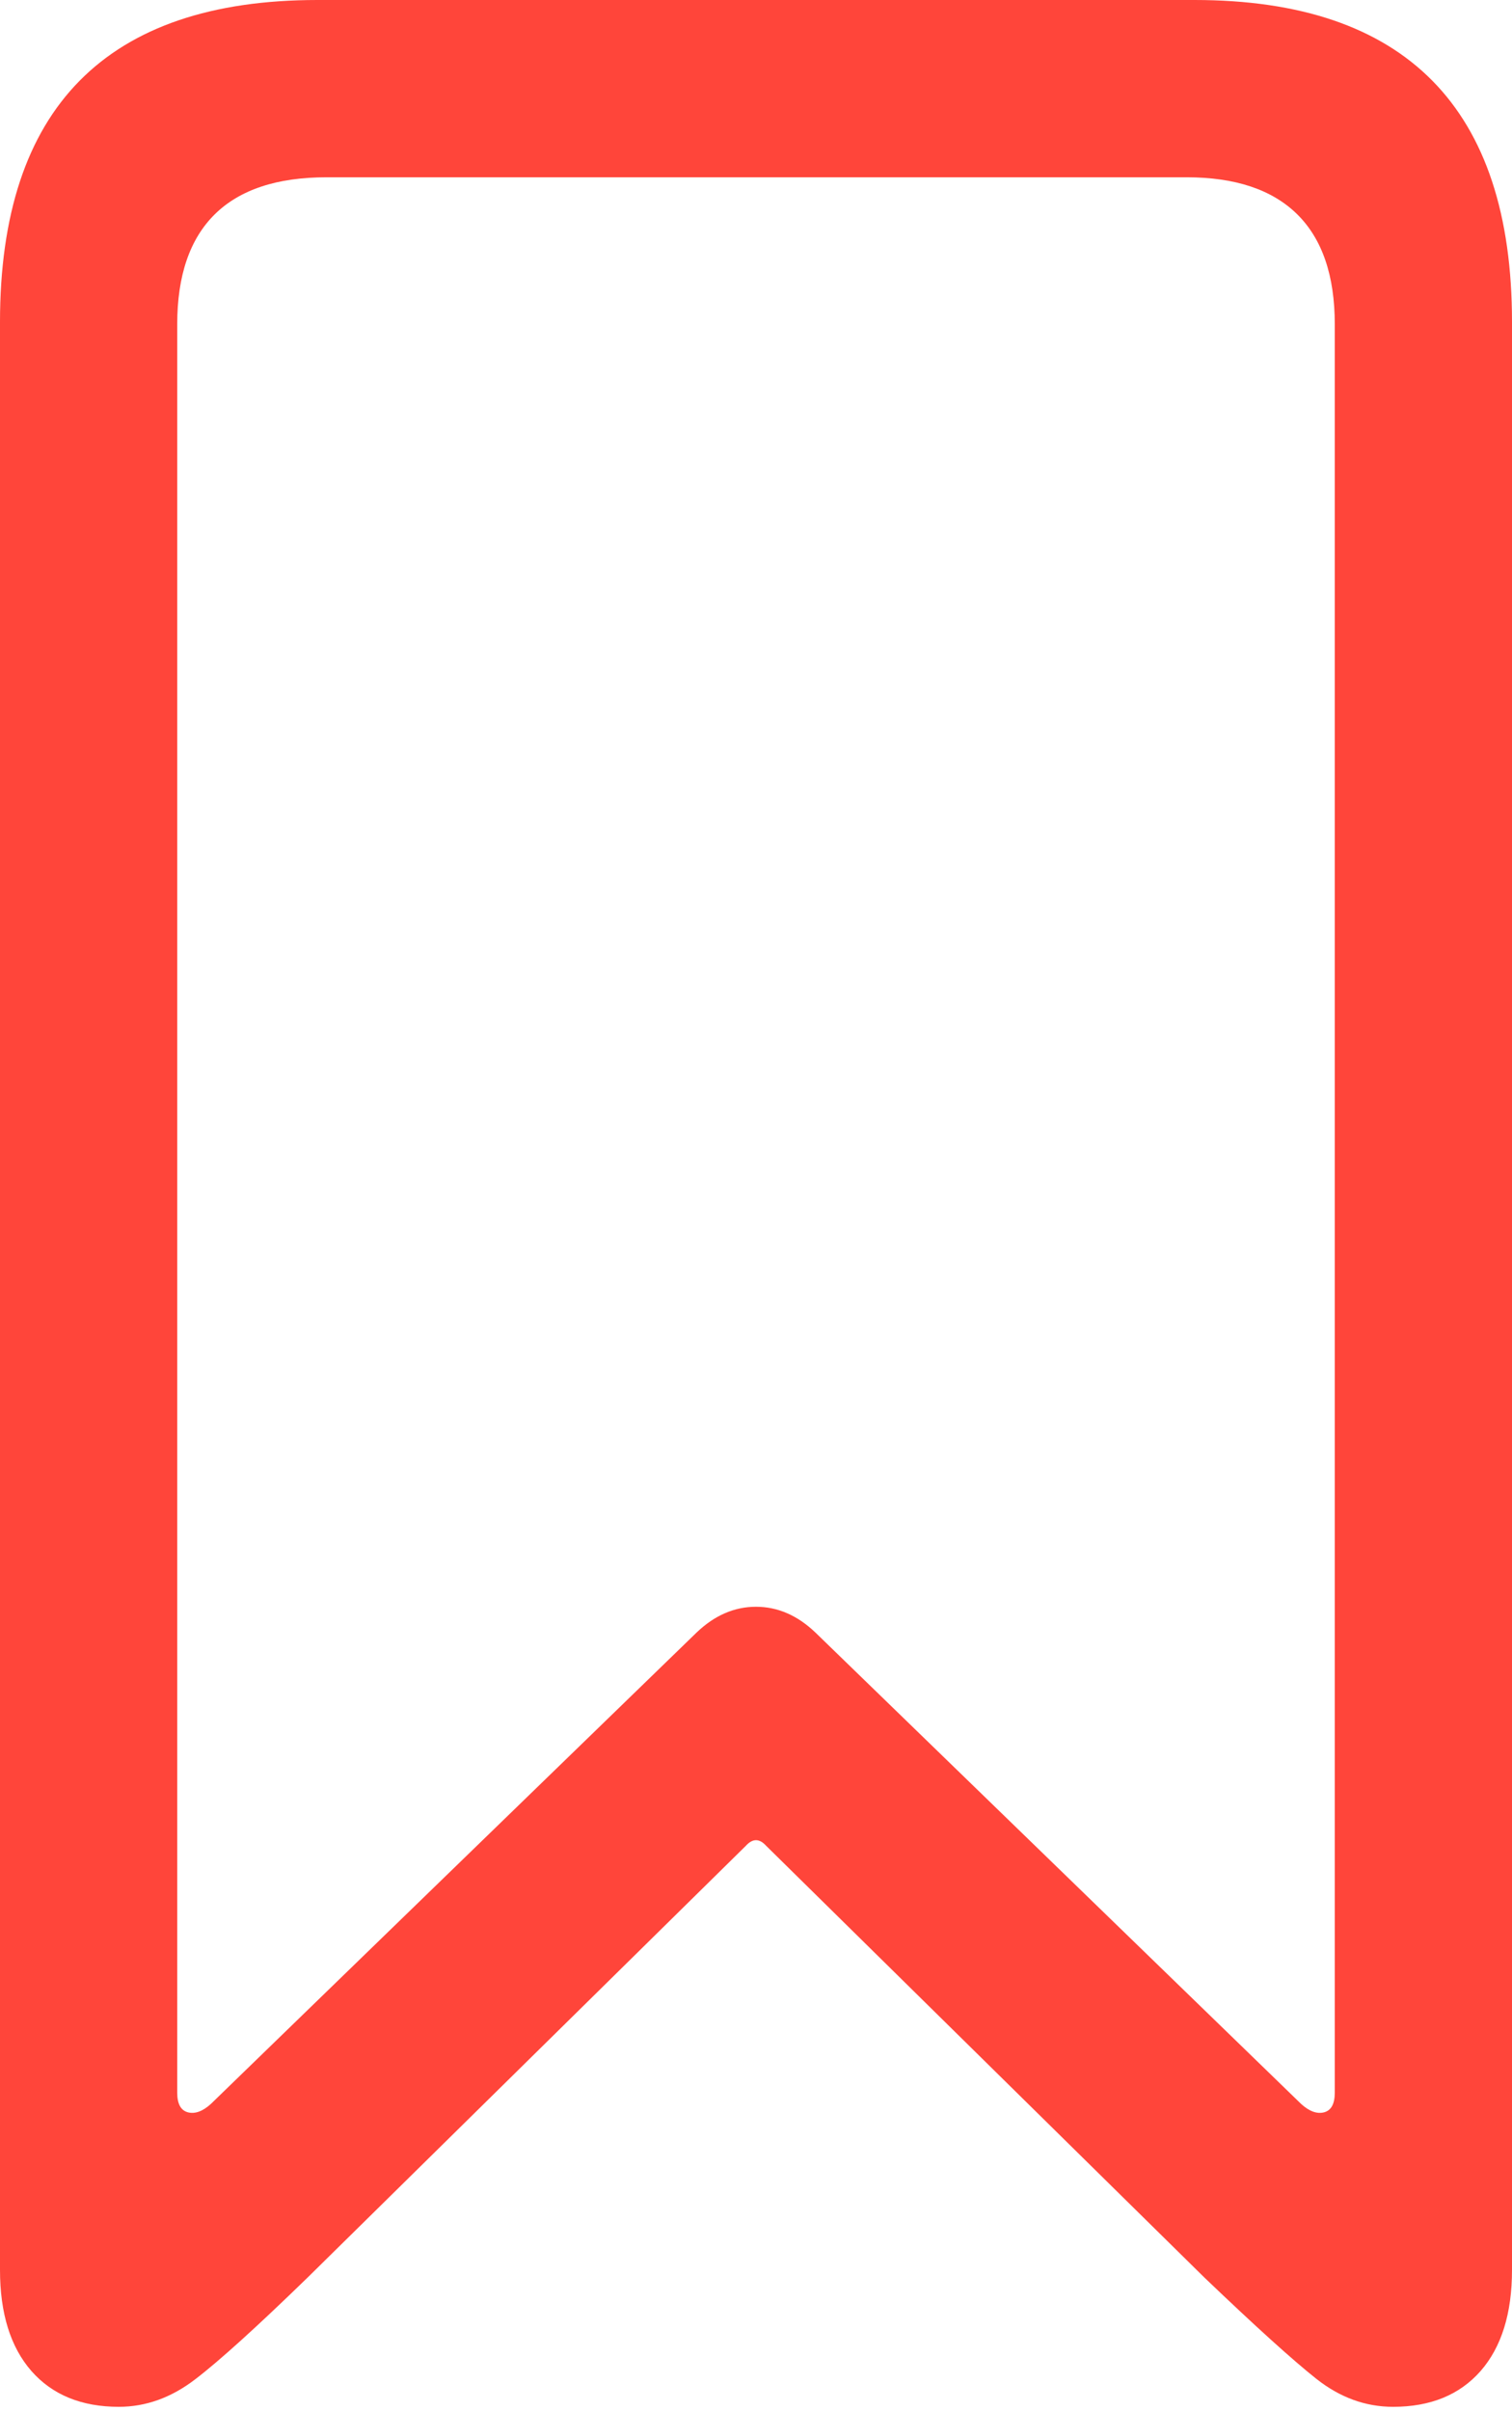 <?xml version="1.0" encoding="UTF-8"?>
<!--Generator: Apple Native CoreSVG 175.5-->
<!DOCTYPE svg
PUBLIC "-//W3C//DTD SVG 1.1//EN"
       "http://www.w3.org/Graphics/SVG/1.1/DTD/svg11.dtd">
<svg version="1.1" xmlns="http://www.w3.org/2000/svg" xmlns:xlink="http://www.w3.org/1999/xlink" width="13.164" height="20.986">
 <g>
  <rect height="20.986" opacity="0" width="13.164" x="0" y="0"/>
  <path d="M1.035 20.947Q1.387 20.947 1.699 20.708Q2.012 20.469 2.676 19.824L6.494 16.064Q6.582 15.967 6.67 16.064L10.488 19.824Q11.152 20.459 11.46 20.703Q11.768 20.947 12.129 20.947Q12.617 20.947 12.891 20.635Q13.164 20.322 13.164 19.756L13.164 2.803Q13.164 1.406 12.471 0.703Q11.777 0 10.4 0L2.764 0Q1.387 0 0.693 0.703Q0 1.406 0 2.803L0 19.756Q0 20.322 0.273 20.635Q0.547 20.947 1.035 20.947ZM1.836 18.311Q1.729 18.408 1.636 18.384Q1.543 18.359 1.543 18.213L1.543 2.822Q1.543 2.188 1.87 1.865Q2.197 1.543 2.842 1.543L10.332 1.543Q10.967 1.543 11.294 1.865Q11.621 2.188 11.621 2.822L11.621 18.213Q11.621 18.359 11.528 18.384Q11.435 18.408 11.328 18.311L7.1 14.209Q6.865 13.984 6.582 13.984Q6.299 13.984 6.064 14.209Z" fill="#ff453a"/>
 </g>
</svg>
